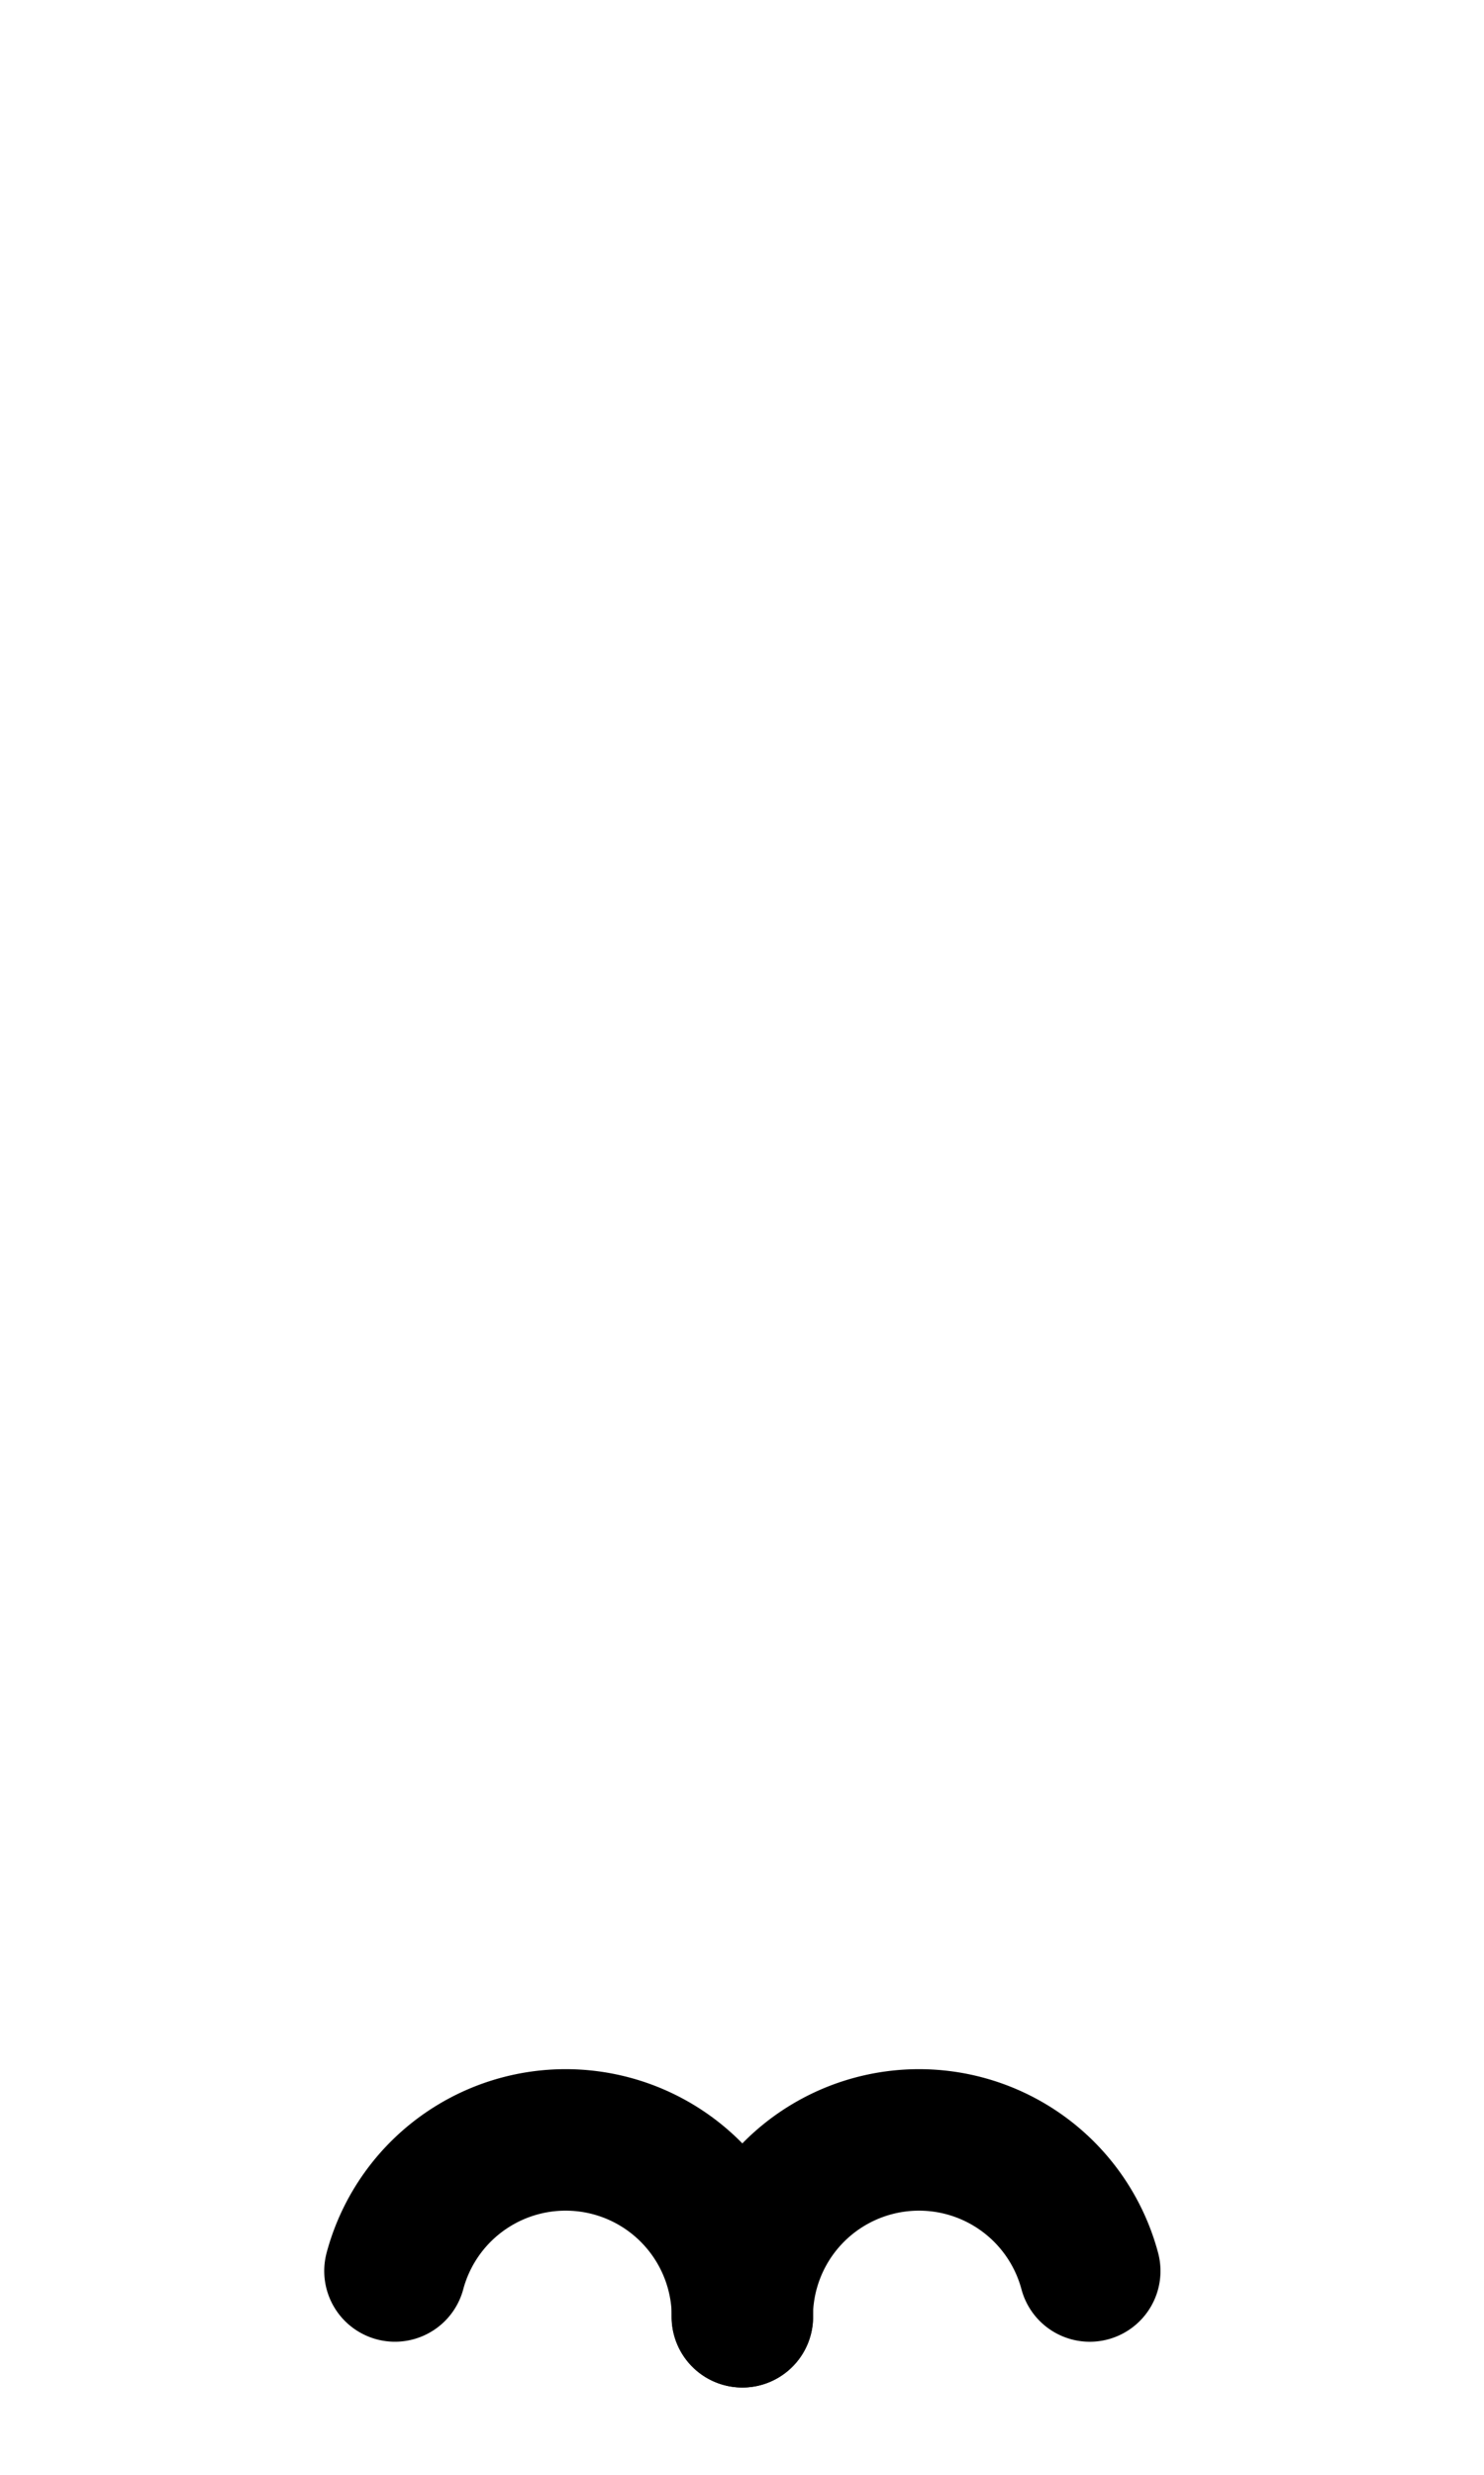 <?xml version="1.0" encoding="UTF-8" standalone="no"?>
<!-- Created with Inkscape (http://www.inkscape.org/) -->
<svg xmlns:inkscape="http://www.inkscape.org/namespaces/inkscape" xmlns:sodipodi="http://sodipodi.sourceforge.net/DTD/sodipodi-0.dtd" xmlns="http://www.w3.org/2000/svg" xmlns:svg="http://www.w3.org/2000/svg" width="1008" height="1680" viewBox="0 0 63 105" version="1.1" id="svg5" xml:space="preserve" inkscape:version="1.2.2 (b0a8486541, 2022-12-01)" sodipodi:docname="033c-combining-seagull-below.svg">
  <sodipodi:namedview id="namedview7" pagecolor="#ffffff" bordercolor="#666666" borderopacity="1.0" inkscape:showpageshadow="2" inkscape:pageopacity="0.0" inkscape:pagecheckerboard="0" inkscape:deskcolor="#d1d1d1" inkscape:document-units="px" showgrid="true" inkscape:zoom="1.28" inkscape:cx="475.78125" inkscape:cy="1519.5312" inkscape:window-width="1908" inkscape:window-height="1017" inkscape:window-x="2256" inkscape:window-y="418" inkscape:window-maximized="1" inkscape:current-layer="layer1" showguides="true" inkscape:lockguides="false">
    <inkscape:grid type="xygrid" id="grid1382" spacingx="0.125" spacingy="0.125" empspacing="12" originx="0" originy="0" units="px" visible="true"/>
    
    
    
    
    
    
    
    
    
    
    
    
    
    
    
    
    
    
    
    
    
    
    
    
    
    
    
    
  <sodipodi:guide position="0,2.25" inkscape:locked="false" inkscape:label="descender" orientation="0,1"/><sodipodi:guide position="0,5.25" inkscape:locked="false" orientation="0,1"/><sodipodi:guide position="0,8.25" inkscape:locked="false" orientation="0,1"/><sodipodi:guide position="0,1" inkscape:locked="false" inkscape:color="#8ff0a4" orientation="0,1"/><sodipodi:guide position="0,4" inkscape:locked="false" inkscape:color="#8ff0a4" orientation="0,1"/><sodipodi:guide position="0,7" inkscape:locked="false" inkscape:color="#8ff0a4" orientation="0,1"/><sodipodi:guide position="0,21" inkscape:locked="false" inkscape:label="baseline" orientation="0,1"/><sodipodi:guide position="0,24" inkscape:locked="false" orientation="0,1"/><sodipodi:guide position="0,27" inkscape:locked="false" orientation="0,1"/><sodipodi:guide position="0,19.75" inkscape:locked="false" inkscape:color="#8ff0a4" orientation="0,1"/><sodipodi:guide position="0,22.75" inkscape:locked="false" inkscape:color="#8ff0a4" orientation="0,1"/><sodipodi:guide position="0,25.75" inkscape:locked="false" inkscape:color="#8ff0a4" orientation="0,1"/><sodipodi:guide position="0,54" inkscape:locked="false" inkscape:label="cap-center" inkscape:color="#000000" orientation="0,1"/><sodipodi:guide position="0,68.25" inkscape:locked="false" inkscape:label="ex-height" orientation="0,1"/><sodipodi:guide position="0,65.25" inkscape:locked="false" orientation="0,1"/><sodipodi:guide position="0,62.25" inkscape:locked="false" orientation="0,1"/><sodipodi:guide position="0,69.5" inkscape:locked="false" inkscape:color="#8ff0a4" orientation="0,1"/><sodipodi:guide position="0,66.5" inkscape:locked="false" inkscape:color="#8ff0a4" orientation="0,1"/><sodipodi:guide position="0,63.5" inkscape:locked="false" inkscape:color="#8ff0a4" orientation="0,1"/><sodipodi:guide position="0,87" inkscape:locked="false" inkscape:label="ascender" orientation="0,1"/><sodipodi:guide position="0,84" inkscape:locked="false" orientation="0,1"/><sodipodi:guide position="0,81" inkscape:locked="false" orientation="0,1"/><sodipodi:guide position="0,88.25" inkscape:locked="false" inkscape:color="#8ff0a4" orientation="0,1"/><sodipodi:guide position="0,85.25" inkscape:locked="false" inkscape:color="#8ff0a4" orientation="0,1"/><sodipodi:guide position="0,82.25" inkscape:locked="false" inkscape:color="#8ff0a4" orientation="0,1"/><sodipodi:guide position="0,44.625" inkscape:locked="false" inkscape:label="ex-center/oper-center" inkscape:color="#bf4040" orientation="0,1"/><sodipodi:guide position="31.5,0" inkscape:locked="false" orientation="1,0"/><sodipodi:guide position="0,96.75" inkscape:locked="false" inkscape:label="accent-above-center" orientation="0,1"/><sodipodi:guide position="0,10.5" inkscape:locked="false" inkscape:label="accent-below-center" orientation="0,1"/></sodipodi:namedview>
  <defs id="defs2"/>
  <g inkscape:groupmode="layer" id="layer3" inkscape:label="Layer 3" style="display:inline;opacity:0.5;stroke-width:3.6;stroke-dasharray:none" transform="matrix(0.833,0,0,0.833,-157.976,-173.096)"/>
  <g inkscape:groupmode="layer" id="layer2" inkscape:label="Layer 2" style="display:inline"/>
  <g inkscape:label="Layer 1" inkscape:groupmode="layer" id="layer1" style="display:inline">
    
  <g id="g73433" transform="translate(-1.3499972e-7,3.75)"><g id="layer3-1" inkscape:label="Layer 3" style="display:inline;opacity:0.5;stroke-width:3.6;stroke-dasharray:none" transform="matrix(0.833,0,0,0.833,-157.976,-173.096)"/><g id="layer2-1" inkscape:label="Layer 2" style="display:inline"/><g inkscape:label="Layer 1" id="layer1-0" style="display:inline">
    
  <g id="g57285" transform="matrix(0.896,0,0,0.896,-4.209,10.657)" style="stroke-width:1.117"><g id="layer3-0" inkscape:label="Layer 3" style="display:inline;opacity:0.5;stroke-width:4.02;stroke-dasharray:none" transform="matrix(0.833,0,0,0.833,-157.976,-173.096)"/><g id="layer2-9" inkscape:label="Layer 2" style="display:inline;stroke-width:1.117"/><g inkscape:label="Layer 1" id="layer1-17" style="display:inline;stroke-width:1.117">
    
  <g id="g49141" transform="translate(0,82.25)" style="stroke-width:1.117"><g id="layer3-4" inkscape:label="Layer 3" style="display:inline;opacity:0.5;stroke-width:4.02;stroke-dasharray:none" transform="matrix(0.833,0,0,0.833,-157.976,-173.096)"/><g id="layer2-3" inkscape:label="Layer 2" style="display:inline;stroke-width:1.117"/><g inkscape:label="Layer 1" id="layer1-1" style="display:inline;stroke-width:1.117">
    
  <path style="fill:none;stroke:#000000;stroke-width:6.7;stroke-linecap:round;stroke-linejoin:round;paint-order:markers fill stroke" id="path18170" sodipodi:type="arc" sodipodi:cx="31.5" sodipodi:cy="11.375" sodipodi:rx="8.375" sodipodi:ry="8.375" sodipodi:start="3.403392" sodipodi:end="0" sodipodi:open="true" sodipodi:arc-type="arc" d="M 23.41,9.207 A 8.375,8.375 0 0 1 32.593,3.072 8.375,8.375 0 0 1 39.875,11.375"/></g></g></g></g><g id="g57303" transform="matrix(0.896,0,0,0.896,10.791,10.657)" style="stroke-width:1.117"><g id="g57287" inkscape:label="Layer 3" style="display:inline;opacity:0.5;stroke-width:4.02;stroke-dasharray:none" transform="matrix(0.833,0,0,0.833,-157.976,-173.096)"/><g id="g57289" inkscape:label="Layer 2" style="display:inline;stroke-width:1.117"/><g inkscape:label="Layer 1" id="g57301" style="display:inline;stroke-width:1.117">
    
  <g id="g57299" transform="translate(0,82.25)" style="stroke-width:1.117"><g id="g57291" inkscape:label="Layer 3" style="display:inline;opacity:0.5;stroke-width:4.02;stroke-dasharray:none" transform="matrix(0.833,0,0,0.833,-157.976,-173.096)"/><g id="g57293" inkscape:label="Layer 2" style="display:inline;stroke-width:1.117"/><g inkscape:label="Layer 1" id="g57297" style="display:inline;stroke-width:1.117">
    
  <path style="fill:none;stroke:#000000;stroke-width:6.7;stroke-linecap:round;stroke-linejoin:round;paint-order:markers fill stroke" id="circle57295" sodipodi:type="arc" sodipodi:cx="31.5" sodipodi:cy="11.375" sodipodi:rx="8.375" sodipodi:ry="8.375" sodipodi:start="3.1415927" sodipodi:end="6.0213859" sodipodi:open="true" sodipodi:arc-type="arc" d="m 23.125,11.375 a 8.375,8.375 0 0 1 7.282,-8.303 8.375,8.375 0 0 1 9.183,6.136"/></g></g></g></g></g></g></g>
</svg>
